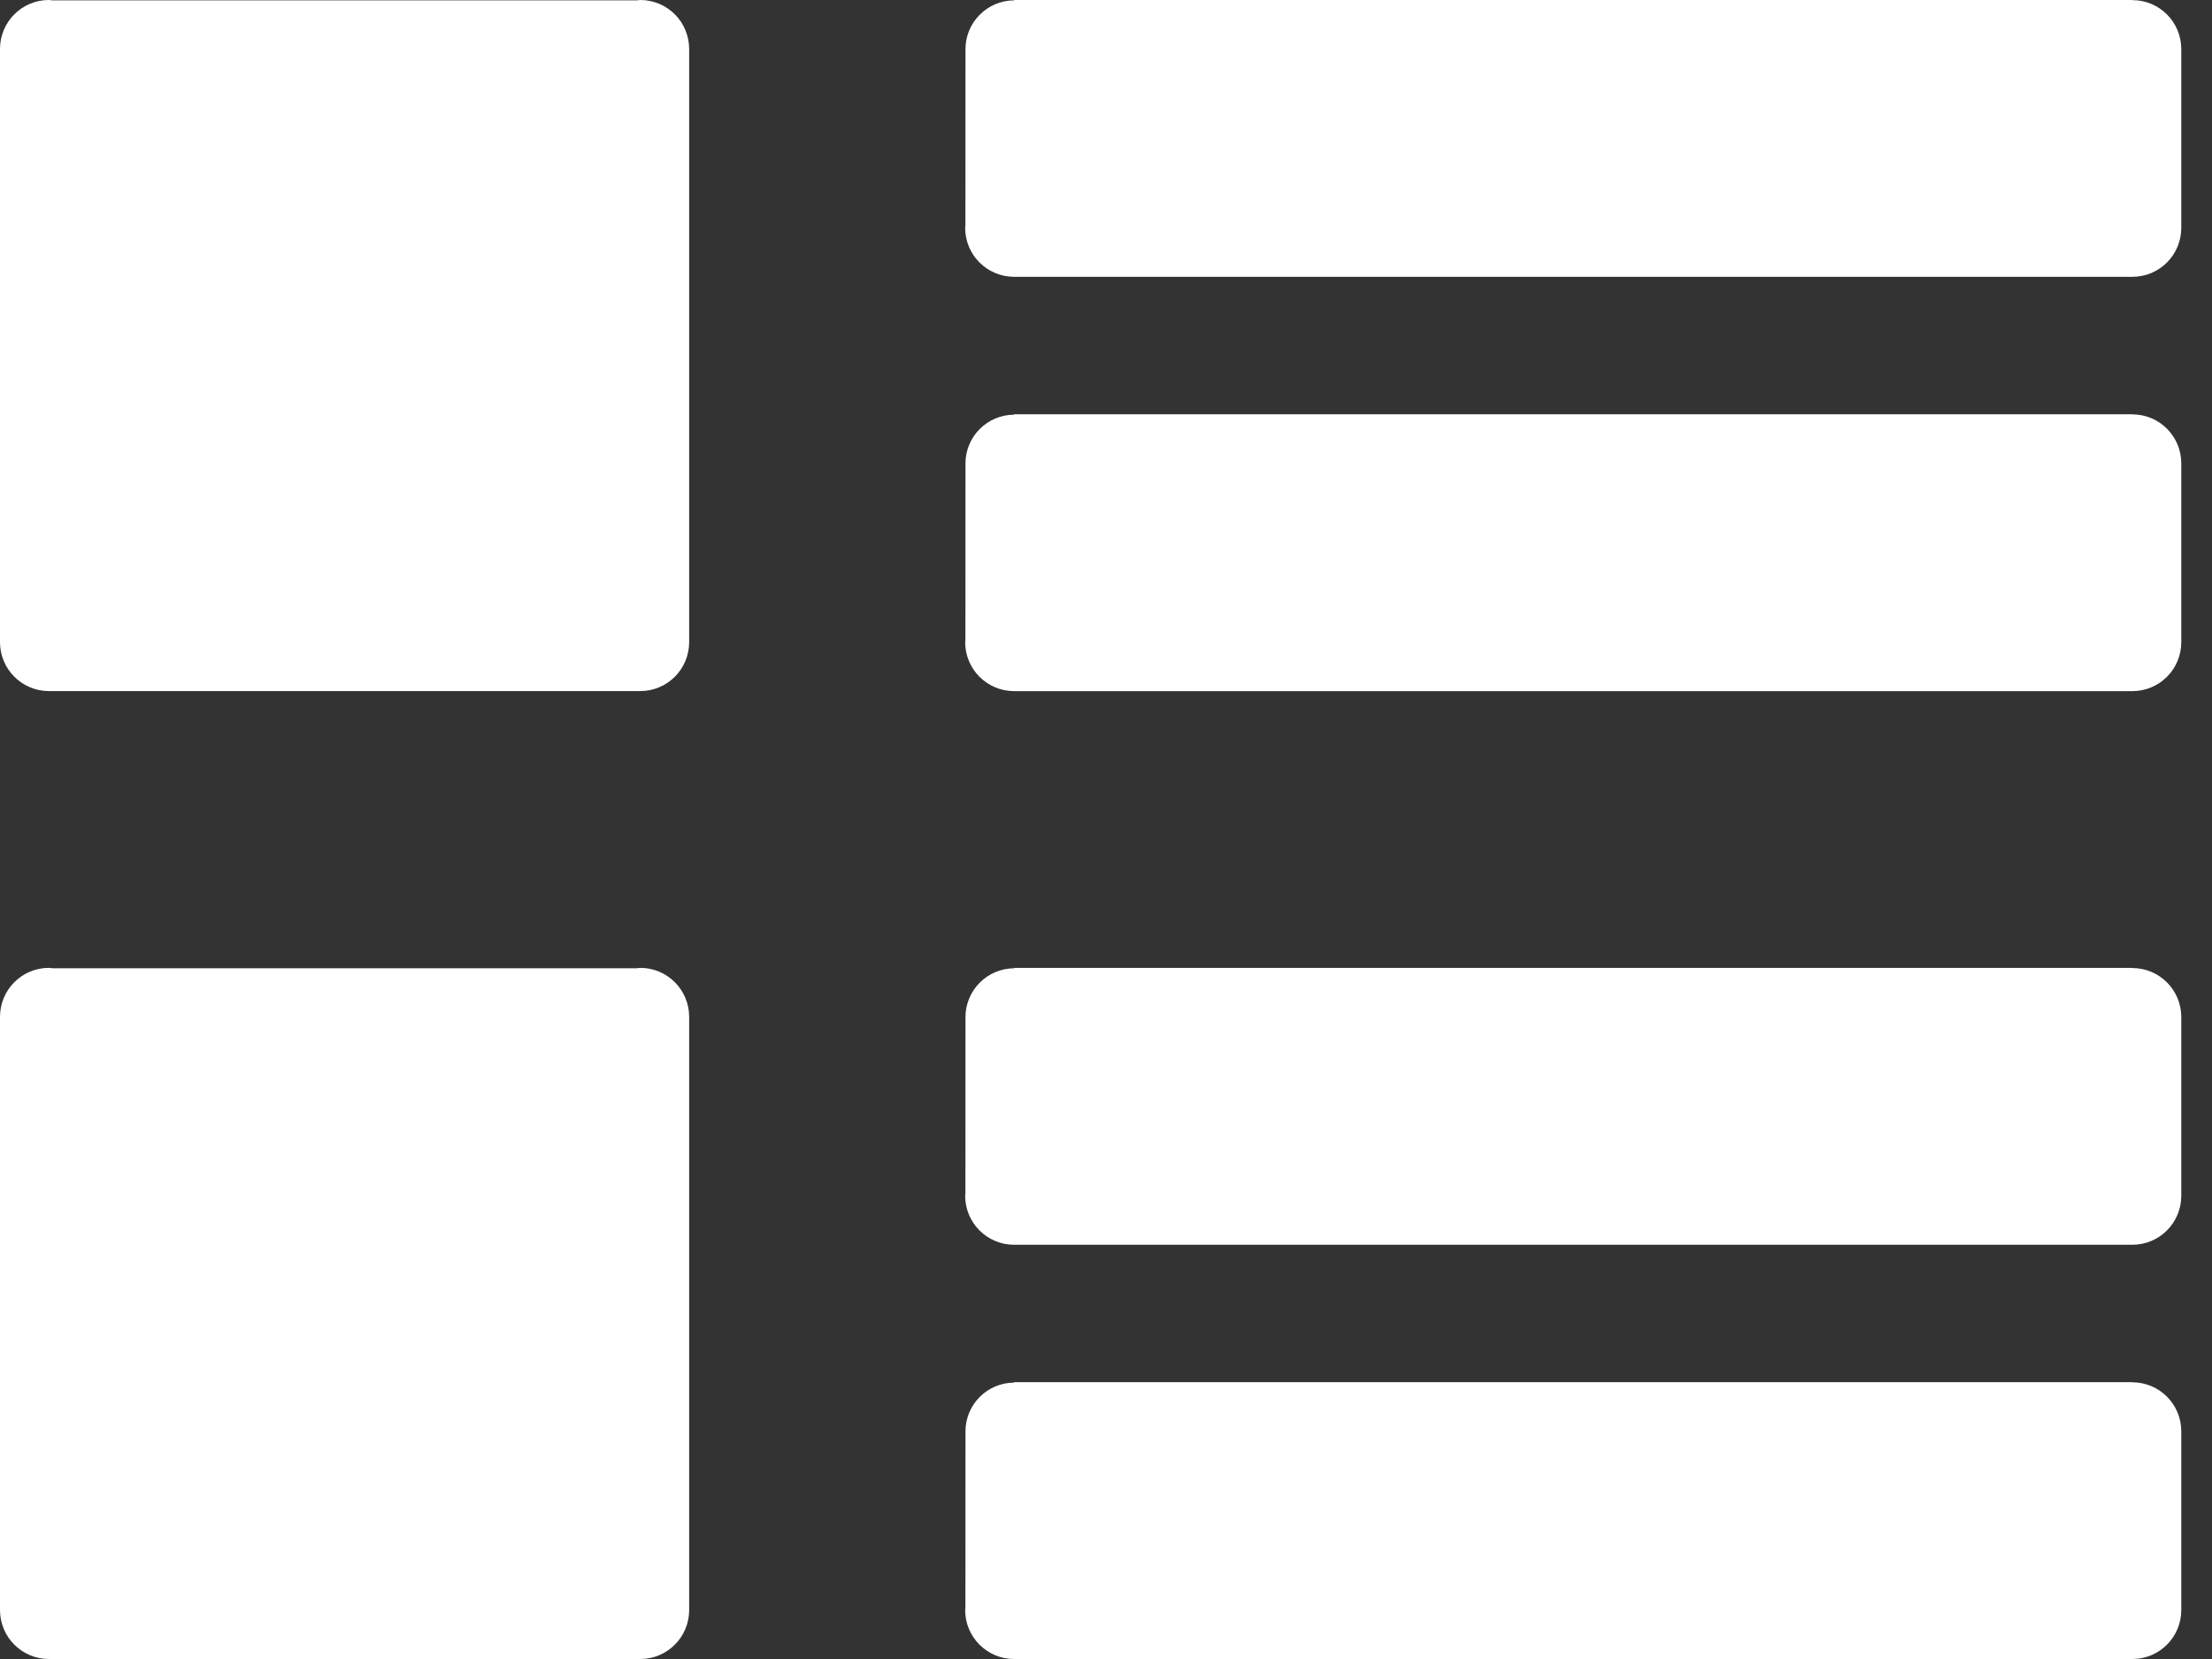 <svg width="36" height="27" viewBox="0 0 36 27" fill="none" xmlns="http://www.w3.org/2000/svg">
    <rect x="0" y="0" width="36" height="27" fill="#333333" stroke="none"/>
    <path
        d="M35.5 0.799C35.5 0.358 35.144 0.002 34.705 0.002L34.703 0.002V1.28626e-07L16.503 1.28626e-07V0.006C16.293 0.007 16.093 0.091 15.945 0.24C15.797 0.388 15.713 0.589 15.713 0.799L15.712 3.669C15.712 3.682 15.708 3.694 15.708 3.708C15.708 4.148 16.064 4.504 16.503 4.505H34.703L34.705 4.505C35.145 4.505 35.5 4.148 35.5 3.708V0.799ZM35.5 7.541C35.5 7.101 35.144 6.744 34.705 6.744L34.703 6.745V6.742H16.503V6.749C16.293 6.75 16.093 6.834 15.945 6.982C15.797 7.13 15.713 7.332 15.713 7.541L15.712 10.411C15.712 10.425 15.708 10.437 15.708 10.451C15.708 10.891 16.064 11.247 16.503 11.248H34.703H34.705C35.145 11.248 35.5 10.891 35.5 10.451V7.541ZM11.216 0.797C11.216 0.692 11.195 0.589 11.155 0.492C11.116 0.395 11.057 0.307 10.983 0.233C10.909 0.159 10.822 0.101 10.726 0.061C10.629 0.021 10.526 -5.93512e-05 10.421 1.28626e-07C10.402 1.28626e-07 10.383 0.005 10.364 0.006H0.851C0.832 0.005 0.814 1.28626e-07 0.795 1.28626e-07C0.356 1.28626e-07 0 0.357 0 0.797V10.45C0 10.89 0.356 11.247 0.795 11.247H10.421C10.86 11.247 11.216 10.89 11.216 10.45V0.797ZM35.5 16.552C35.5 16.111 35.144 15.755 34.705 15.755L34.703 15.755V15.753H16.503V15.759C16.293 15.76 16.093 15.844 15.945 15.993C15.797 16.141 15.713 16.342 15.713 16.552L15.712 19.422C15.712 19.436 15.708 19.448 15.708 19.461C15.708 19.901 16.064 20.258 16.503 20.258H34.703H34.705C35.145 20.258 35.5 19.901 35.5 19.461V16.552ZM35.5 23.294C35.5 22.854 35.144 22.497 34.705 22.497L34.703 22.497V22.495H16.503V22.502C16.293 22.503 16.093 22.587 15.945 22.735C15.797 22.883 15.713 23.084 15.713 23.294L15.712 26.164C15.712 26.177 15.708 26.19 15.708 26.203C15.708 26.643 16.064 27 16.503 27H34.703H34.705C35.145 27 35.5 26.643 35.5 26.203V23.294ZM11.216 16.55C11.216 16.109 10.86 15.752 10.421 15.752C10.402 15.752 10.383 15.757 10.364 15.758H0.851C0.832 15.757 0.814 15.752 0.795 15.752C0.356 15.752 0 16.109 0 16.55V26.203C0 26.643 0.356 27 0.795 27H10.421C10.86 27 11.216 26.643 11.216 26.203V16.55Z"
        fill="white" />
</svg>